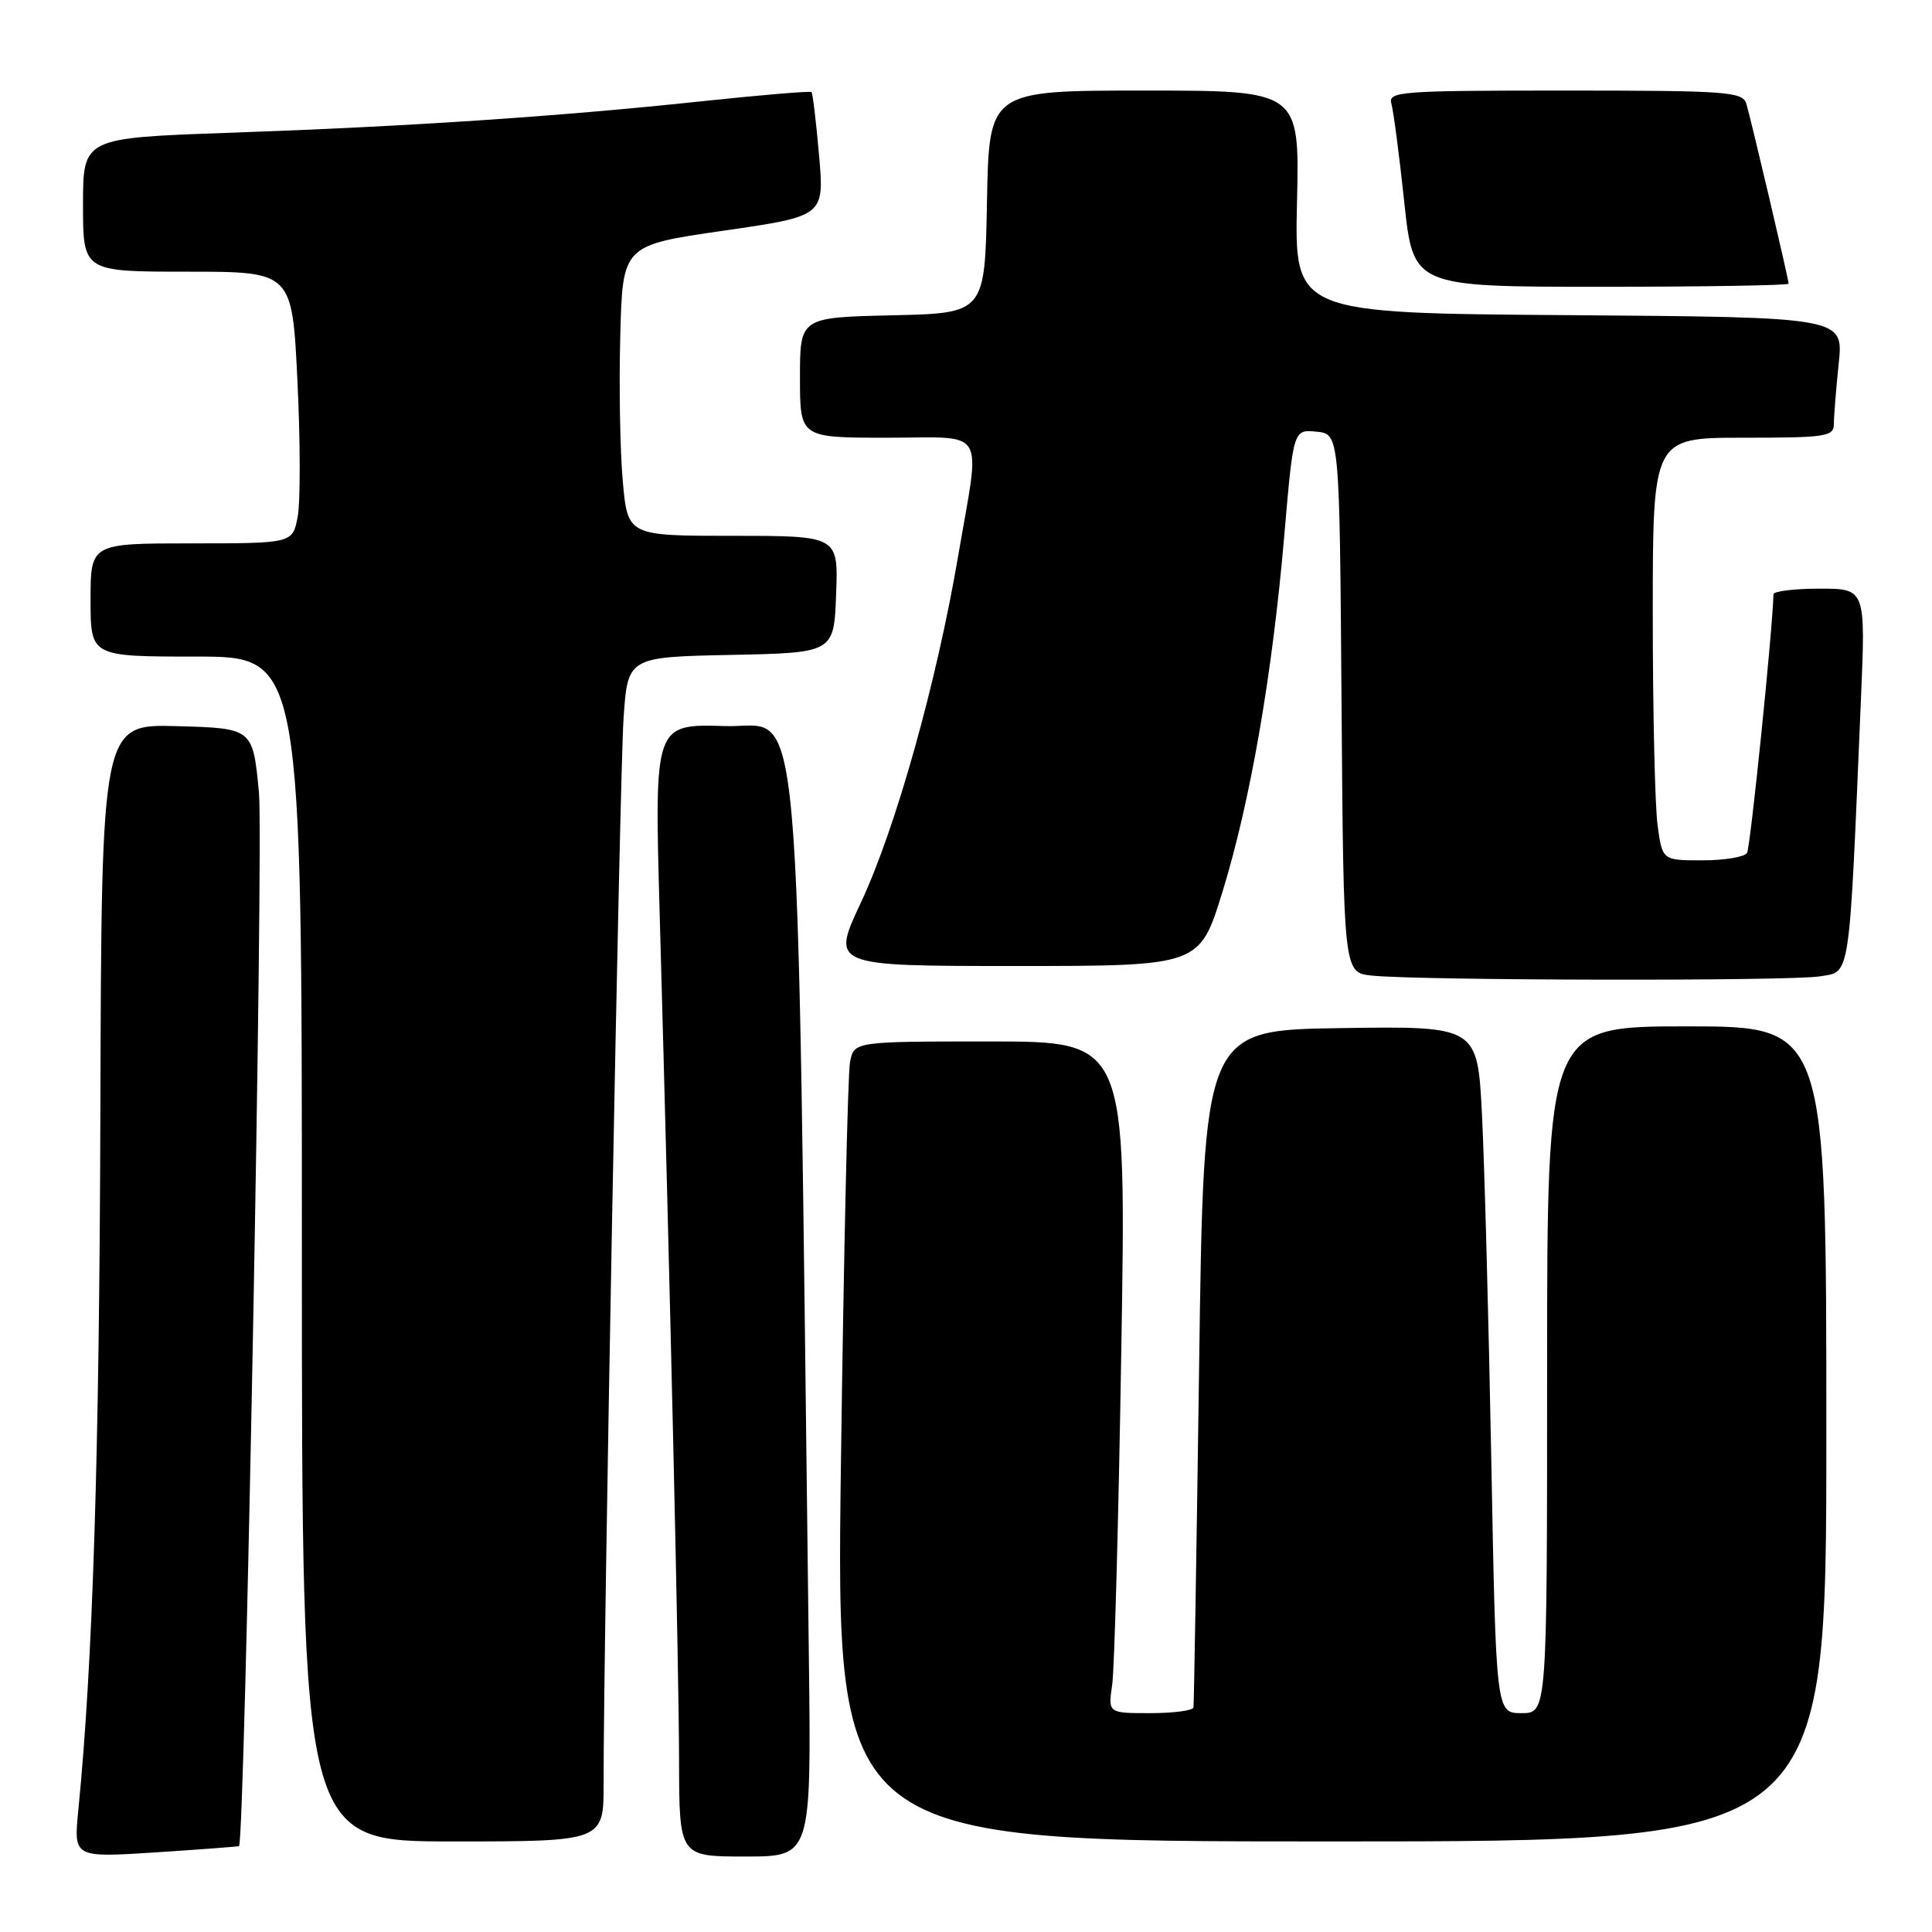 <?xml version="1.0" encoding="UTF-8" standalone="no"?>
<!DOCTYPE svg PUBLIC "-//W3C//DTD SVG 1.1//EN" "http://www.w3.org/Graphics/SVG/1.1/DTD/svg11.dtd" >
<svg xmlns="http://www.w3.org/2000/svg" xmlns:xlink="http://www.w3.org/1999/xlink" version="1.1" viewBox="0 0 256 256">
 <g >
 <path fill="currentColor"
d=" M 31.67 244.62 C 32.44 244.05 34.94 111.68 34.31 105.00 C 33.50 96.50 33.50 96.50 23.48 96.22 C 13.45 95.94 13.45 95.94 13.30 147.22 C 13.17 192.95 12.30 220.36 10.38 239.83 C 9.75 246.15 9.75 246.15 20.63 245.45 C 26.61 245.06 31.58 244.68 31.67 244.62 Z  M 107.18 219.75 C 105.53 86.30 106.45 96.53 96.11 96.21 C 86.71 95.92 86.71 95.92 87.40 120.71 C 88.83 171.85 89.95 220.92 89.98 233.25 C 90.00 246.00 90.00 246.00 98.75 246.00 C 107.50 246.00 107.50 246.00 107.18 219.75 Z  M 79.98 236.25 C 79.95 218.60 82.11 102.86 82.62 95.28 C 83.17 87.06 83.17 87.06 96.84 86.78 C 110.50 86.50 110.50 86.50 110.79 78.75 C 111.08 71.00 111.08 71.00 97.13 71.00 C 83.17 71.00 83.17 71.00 82.52 63.75 C 82.16 59.76 82.01 51.10 82.19 44.50 C 82.50 32.50 82.50 32.50 95.86 30.57 C 109.23 28.64 109.23 28.64 108.53 20.57 C 108.14 16.13 107.69 12.37 107.53 12.20 C 107.37 12.04 100.77 12.59 92.87 13.43 C 74.12 15.43 54.05 16.77 30.25 17.60 C 11.00 18.28 11.00 18.28 11.00 27.14 C 11.00 36.00 11.00 36.00 24.86 36.00 C 38.71 36.00 38.71 36.00 39.41 50.44 C 39.80 58.38 39.81 66.48 39.45 68.44 C 38.78 72.00 38.78 72.00 25.39 72.00 C 12.00 72.00 12.00 72.00 12.00 79.50 C 12.00 87.00 12.00 87.00 26.00 87.00 C 40.00 87.00 40.00 87.00 40.00 165.50 C 40.00 244.00 40.00 244.00 60.00 244.00 C 80.00 244.00 80.00 244.00 79.98 236.25 Z  M 242.00 190.00 C 242.00 136.00 242.00 136.00 223.50 136.00 C 205.00 136.00 205.00 136.00 205.00 181.50 C 205.00 227.00 205.00 227.00 201.62 227.00 C 198.23 227.00 198.23 227.00 197.60 193.25 C 197.25 174.69 196.70 154.20 196.37 147.73 C 195.78 135.96 195.78 135.96 177.64 136.23 C 159.50 136.50 159.50 136.50 158.89 181.00 C 158.55 205.48 158.21 225.84 158.14 226.25 C 158.06 226.66 155.49 227.00 152.41 227.00 C 146.82 227.00 146.82 227.00 147.37 223.25 C 147.67 221.19 148.22 201.16 148.58 178.75 C 149.25 138.00 149.25 138.00 131.20 138.00 C 113.16 138.00 113.16 138.00 112.63 140.75 C 112.34 142.26 111.80 166.11 111.43 193.75 C 110.76 244.00 110.76 244.00 176.38 244.00 C 242.00 244.00 242.00 244.00 242.00 190.00 Z  M 241.15 129.37 C 245.24 128.70 244.99 130.36 246.58 92.75 C 247.21 78.00 247.21 78.00 241.10 78.00 C 237.75 78.00 234.99 78.34 234.99 78.75 C 234.91 83.18 231.94 112.29 231.49 113.02 C 231.15 113.56 228.49 114.00 225.58 114.00 C 220.27 114.00 220.27 114.00 219.64 109.36 C 219.29 106.81 219.00 94.21 219.00 81.36 C 219.00 58.00 219.00 58.00 231.00 58.00 C 242.02 58.00 243.00 57.85 243.00 56.15 C 243.00 55.13 243.29 51.53 243.64 48.16 C 244.28 42.03 244.28 42.03 207.90 41.76 C 171.52 41.50 171.52 41.50 171.86 26.75 C 172.20 12.00 172.20 12.00 151.62 12.00 C 131.05 12.00 131.05 12.00 130.78 26.75 C 130.50 41.50 130.50 41.50 118.25 41.78 C 106.00 42.06 106.00 42.06 106.00 50.03 C 106.00 58.00 106.00 58.00 117.50 58.00 C 130.96 58.00 129.93 56.30 126.97 73.62 C 124.11 90.43 118.69 109.74 114.08 119.58 C 110.13 128.00 110.13 128.00 134.54 128.00 C 158.94 128.00 158.94 128.00 161.96 118.25 C 165.67 106.26 168.60 89.35 170.18 70.89 C 171.38 56.90 171.38 56.90 174.44 57.20 C 177.50 57.50 177.50 57.50 177.76 93.19 C 178.03 128.88 178.03 128.88 181.76 129.27 C 188.06 129.93 237.27 130.02 241.15 129.37 Z  M 237.00 37.59 C 237.00 36.99 232.02 15.82 231.40 13.75 C 230.91 12.15 228.88 12.00 207.37 12.00 C 185.46 12.00 183.90 12.12 184.37 13.75 C 184.64 14.71 185.41 20.56 186.07 26.75 C 187.26 38.00 187.26 38.00 212.13 38.00 C 225.81 38.00 237.00 37.81 237.00 37.59 Z "/>
</g>
</svg>